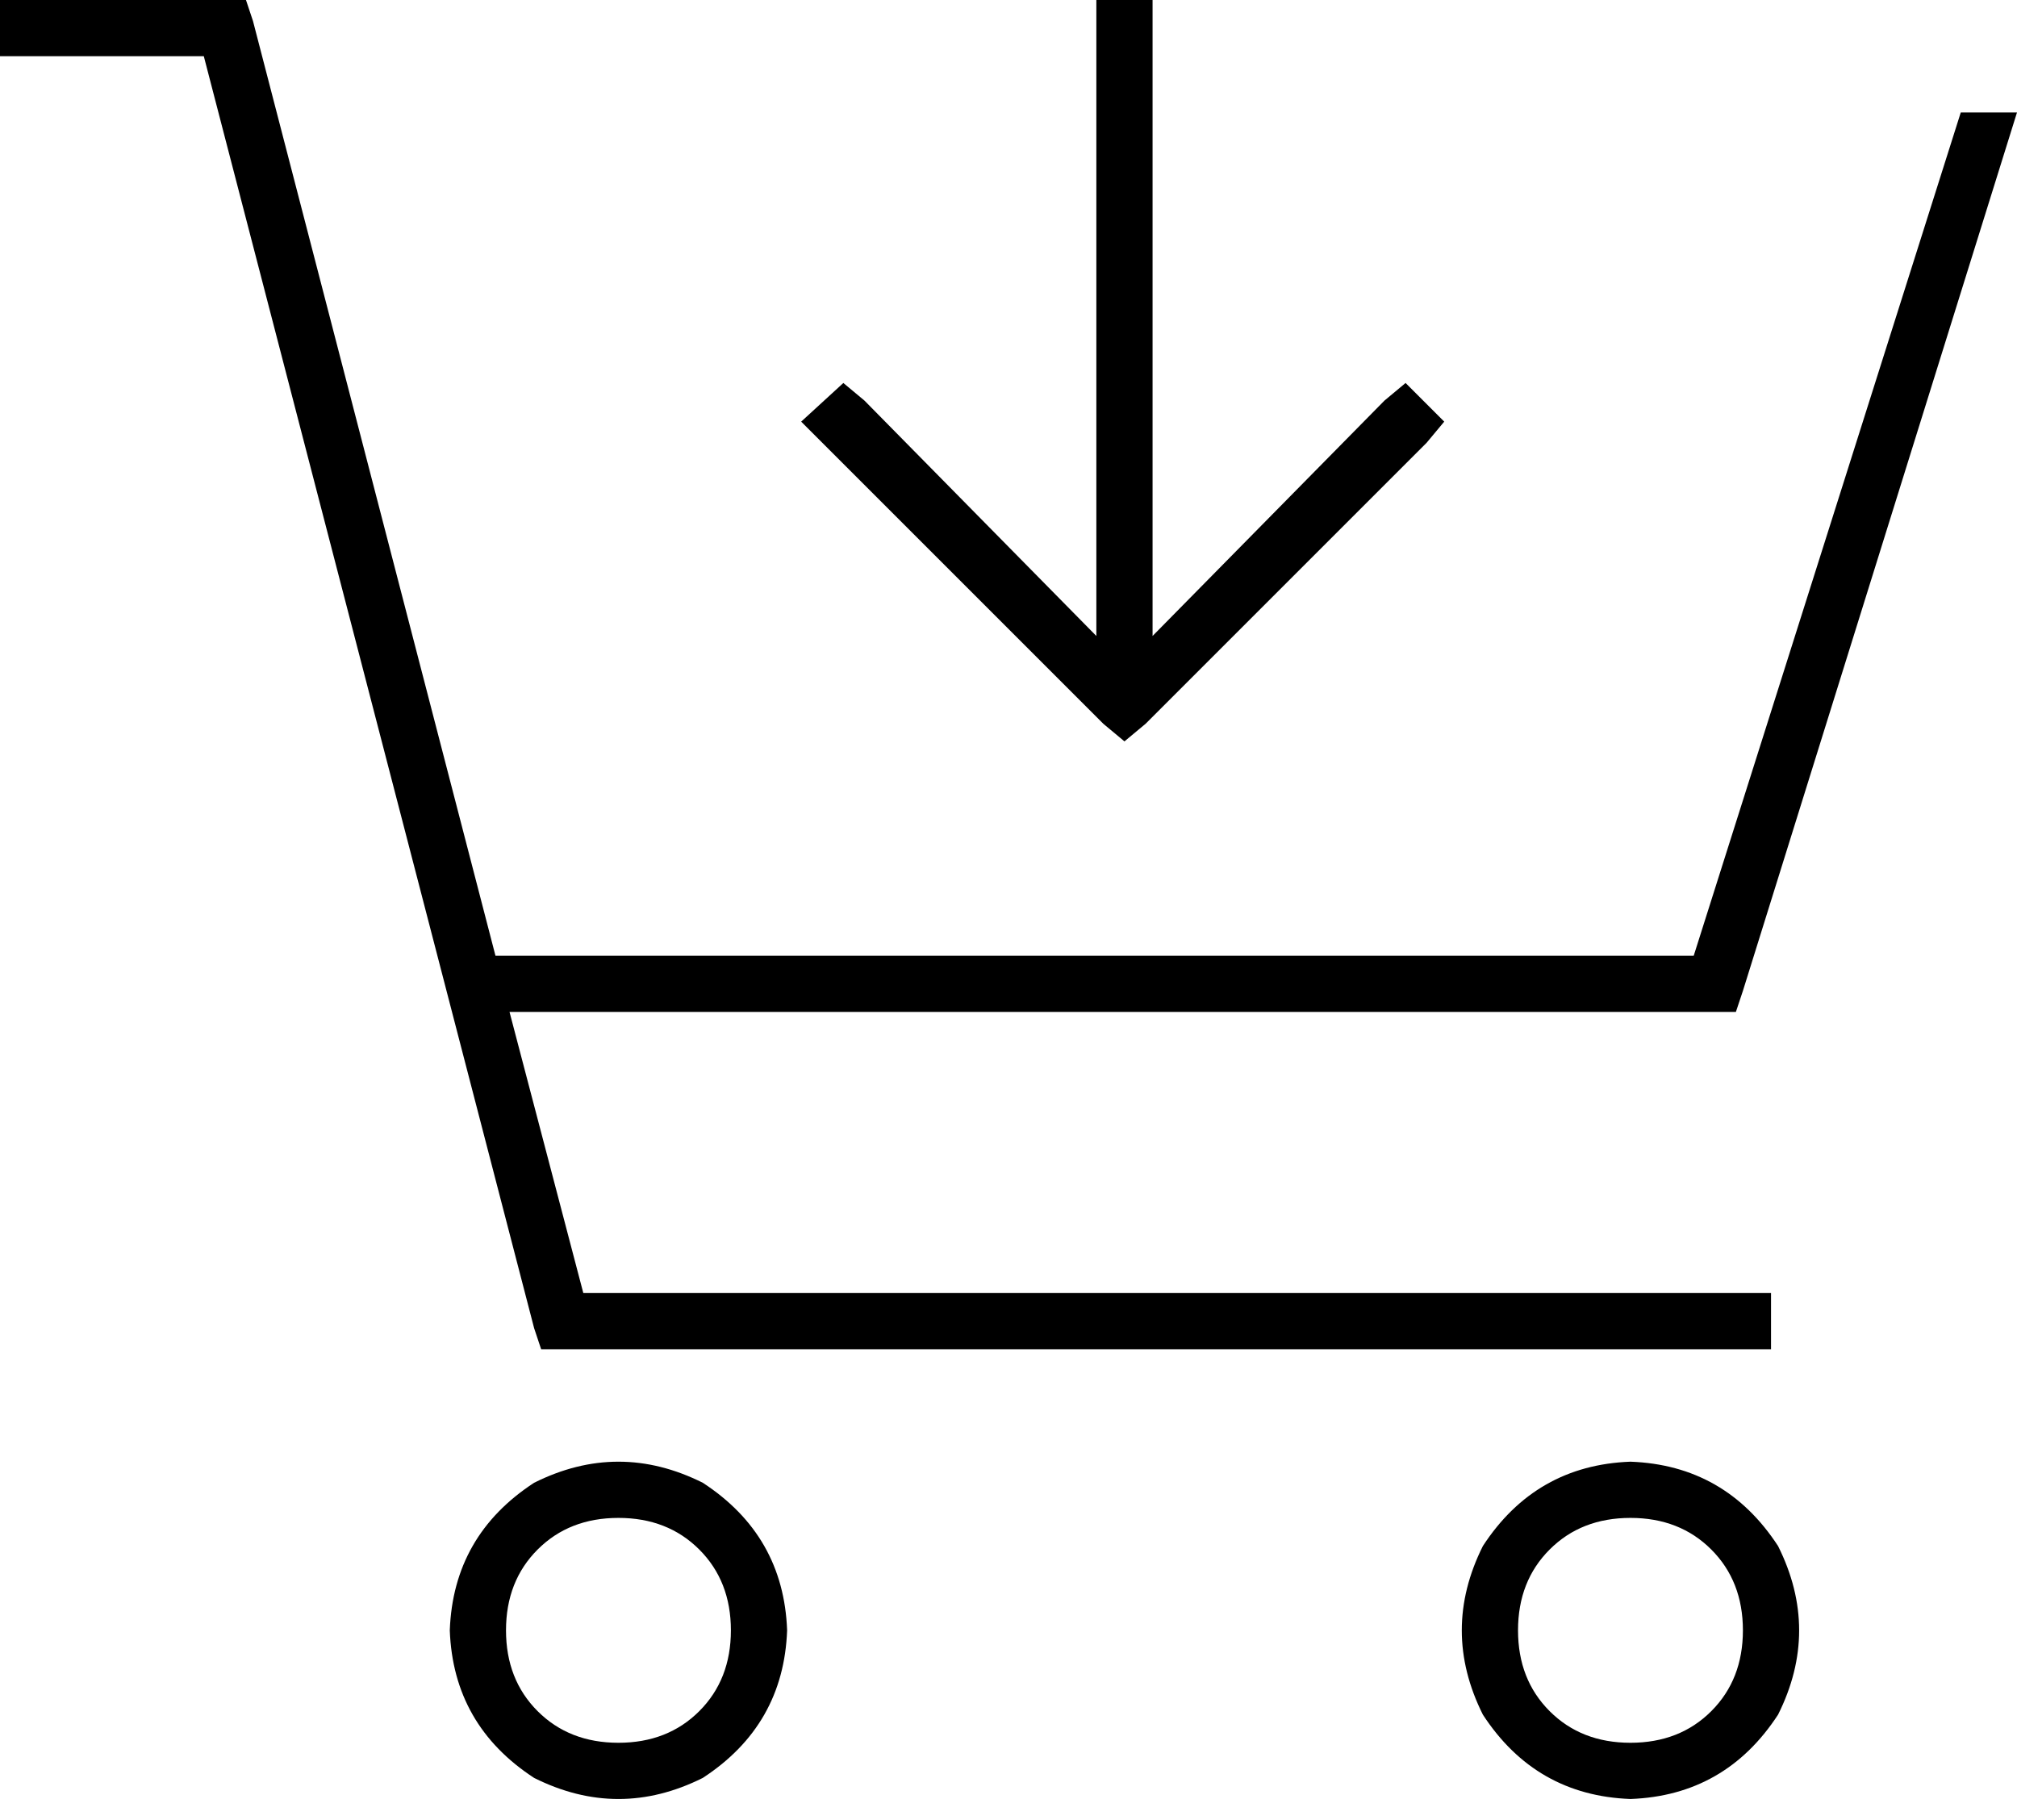 <svg xmlns="http://www.w3.org/2000/svg" viewBox="0 0 574 518">
  <path d="M 0 0 L 8 0 L 0 0 L 70 0 L 72 6 L 72 6 L 141 272 L 141 272 L 482 272 L 482 272 L 558 32 L 558 32 L 574 32 L 574 32 L 496 282 L 496 282 L 494 288 L 494 288 L 488 288 L 145 288 L 166 368 L 166 368 L 496 368 L 504 368 L 504 384 L 504 384 L 496 384 L 154 384 L 152 378 L 152 378 L 58 16 L 58 16 L 8 16 L 0 16 L 0 0 L 0 0 Z M 208 464 Q 208 450 199 441 L 199 441 L 199 441 Q 190 432 176 432 Q 162 432 153 441 Q 144 450 144 464 Q 144 478 153 487 Q 162 496 176 496 Q 190 496 199 487 Q 208 478 208 464 L 208 464 Z M 128 464 Q 129 437 152 422 Q 176 410 200 422 Q 223 437 224 464 Q 223 491 200 506 Q 176 518 152 506 Q 129 491 128 464 L 128 464 Z M 464 496 Q 478 496 487 487 L 487 487 L 487 487 Q 496 478 496 464 Q 496 450 487 441 Q 478 432 464 432 Q 450 432 441 441 Q 432 450 432 464 Q 432 478 441 487 Q 450 496 464 496 L 464 496 Z M 464 416 Q 491 417 506 440 Q 518 464 506 488 Q 491 511 464 512 Q 437 511 422 488 Q 410 464 422 440 Q 437 417 464 416 L 464 416 Z M 328 8 L 328 181 L 328 8 L 328 181 L 394 114 L 394 114 L 400 109 L 400 109 L 411 120 L 411 120 L 406 126 L 406 126 L 326 206 L 326 206 L 320 211 L 320 211 L 314 206 L 314 206 L 234 126 L 234 126 L 228 120 L 228 120 L 240 109 L 240 109 L 246 114 L 246 114 L 312 181 L 312 181 L 312 8 L 312 8 L 312 0 L 312 0 L 328 0 L 328 0 L 328 8 L 328 8 Z" />
</svg>